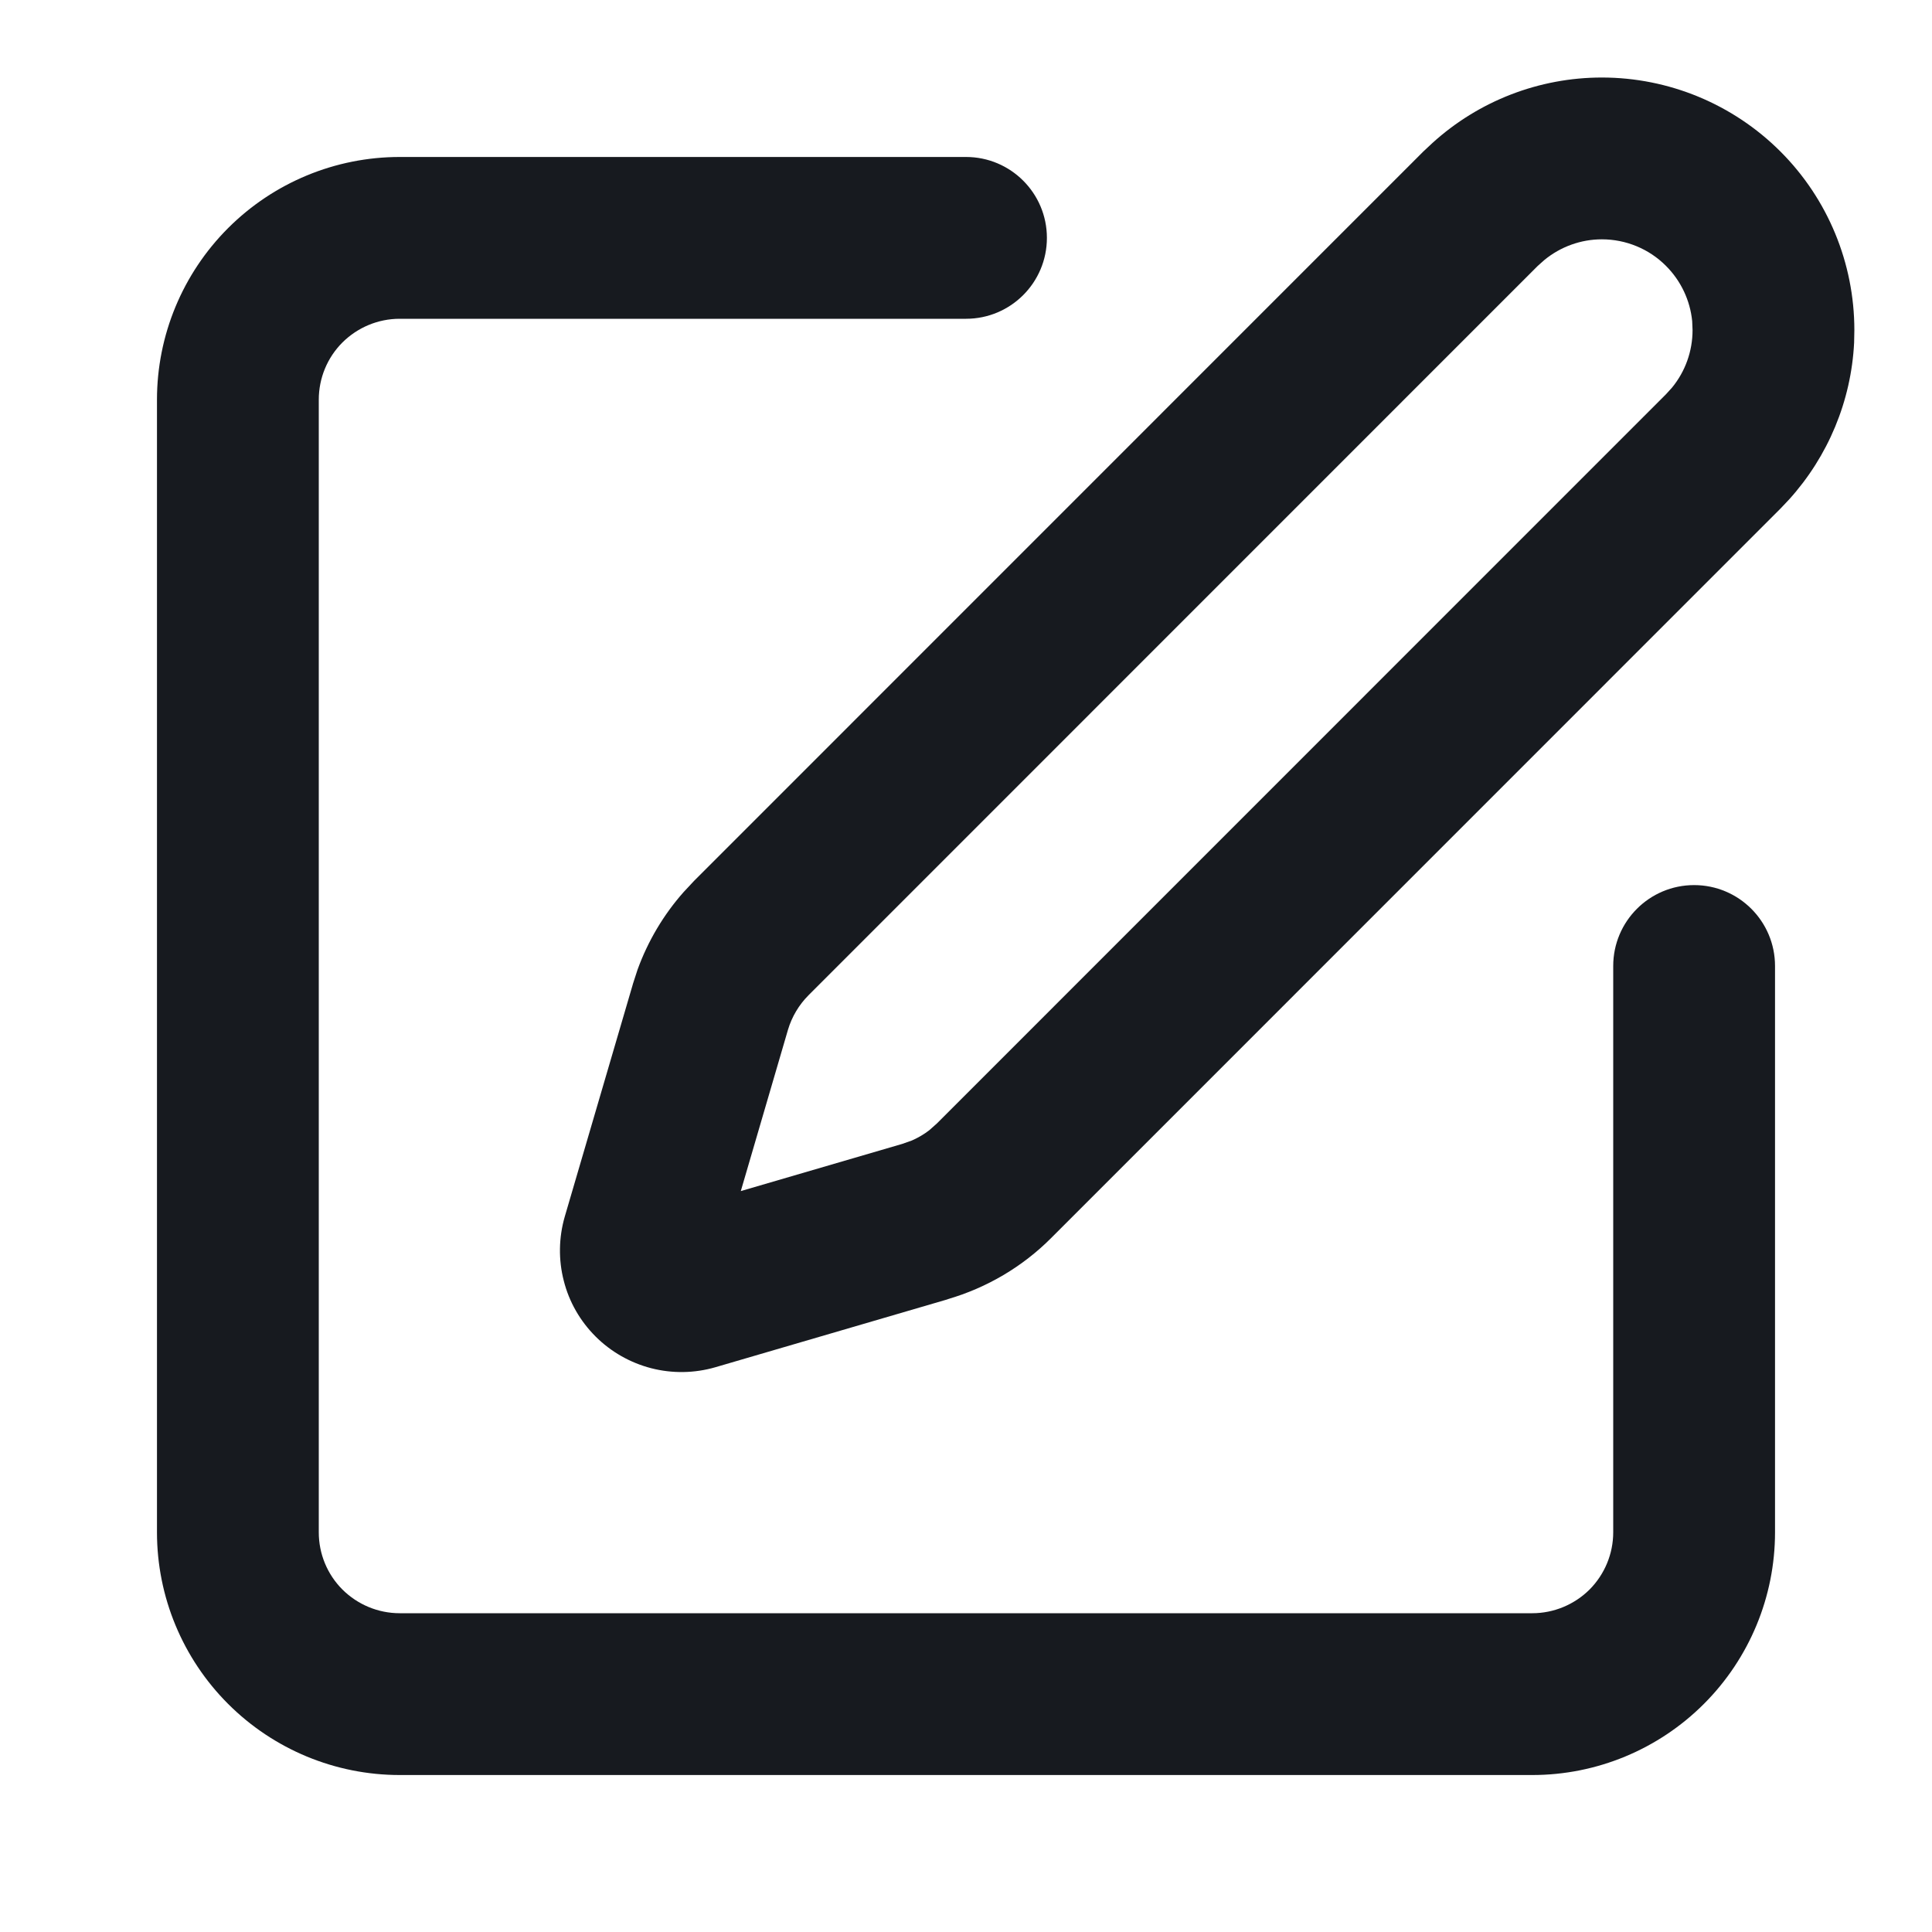 <svg width="16" height="16" viewBox="0 0 16 16" fill="none" xmlns="http://www.w3.org/2000/svg">
<path d="M1.3 12.69L1.3 3.31C1.3 2.777 1.512 2.266 1.889 1.889C2.266 1.512 2.777 1.3 3.31 1.3L8 1.3C8.37 1.3 8.67 1.6 8.67 1.97C8.67 2.34 8.37 2.64 8 2.64L3.31 2.64C3.132 2.64 2.962 2.711 2.836 2.836C2.71 2.962 2.64 3.132 2.64 3.31L2.64 12.69C2.64 12.868 2.71 13.038 2.836 13.164C2.962 13.289 3.132 13.36 3.31 13.36L12.69 13.36C12.867 13.36 13.038 13.289 13.164 13.164C13.289 13.038 13.36 12.868 13.36 12.69L13.36 8C13.36 7.63 13.66 7.33 14.03 7.33C14.4 7.33 14.7 7.63 14.7 8L14.7 12.69C14.7 13.223 14.488 13.734 14.111 14.111C13.734 14.488 13.223 14.7 12.69 14.7L3.31 14.7C2.777 14.7 2.266 14.488 1.889 14.111C1.512 13.734 1.3 13.223 1.3 12.69Z" fill="#171A1F"/>
<path d="M14.014 2.66C13.997 2.488 13.921 2.326 13.797 2.202C13.657 2.061 13.465 1.982 13.266 1.982C13.092 1.982 12.924 2.043 12.79 2.153L12.735 2.202L6.696 8.242C6.617 8.321 6.558 8.42 6.526 8.527L6.135 9.864L7.473 9.473L7.552 9.445C7.604 9.422 7.652 9.394 7.696 9.36L7.759 9.304L13.797 3.265L13.847 3.21C13.957 3.076 14.017 2.908 14.017 2.734L14.014 2.66ZM15.355 2.838C15.331 3.32 15.14 3.779 14.816 4.137L14.745 4.212L8.706 10.252C8.468 10.491 8.172 10.665 7.849 10.759L7.849 10.76L5.924 11.323C5.751 11.373 5.568 11.376 5.393 11.331C5.219 11.286 5.059 11.195 4.932 11.068C4.805 10.941 4.713 10.782 4.669 10.607C4.624 10.433 4.627 10.249 4.677 10.076L5.241 8.151V8.15L5.28 8.03C5.366 7.793 5.496 7.574 5.663 7.386L5.749 7.294L11.787 1.255L11.863 1.184C12.246 0.836 12.746 0.642 13.266 0.642C13.821 0.642 14.353 0.863 14.745 1.255C15.137 1.647 15.357 2.179 15.357 2.734L15.355 2.838Z" fill="#171A1F"/>
</svg>
